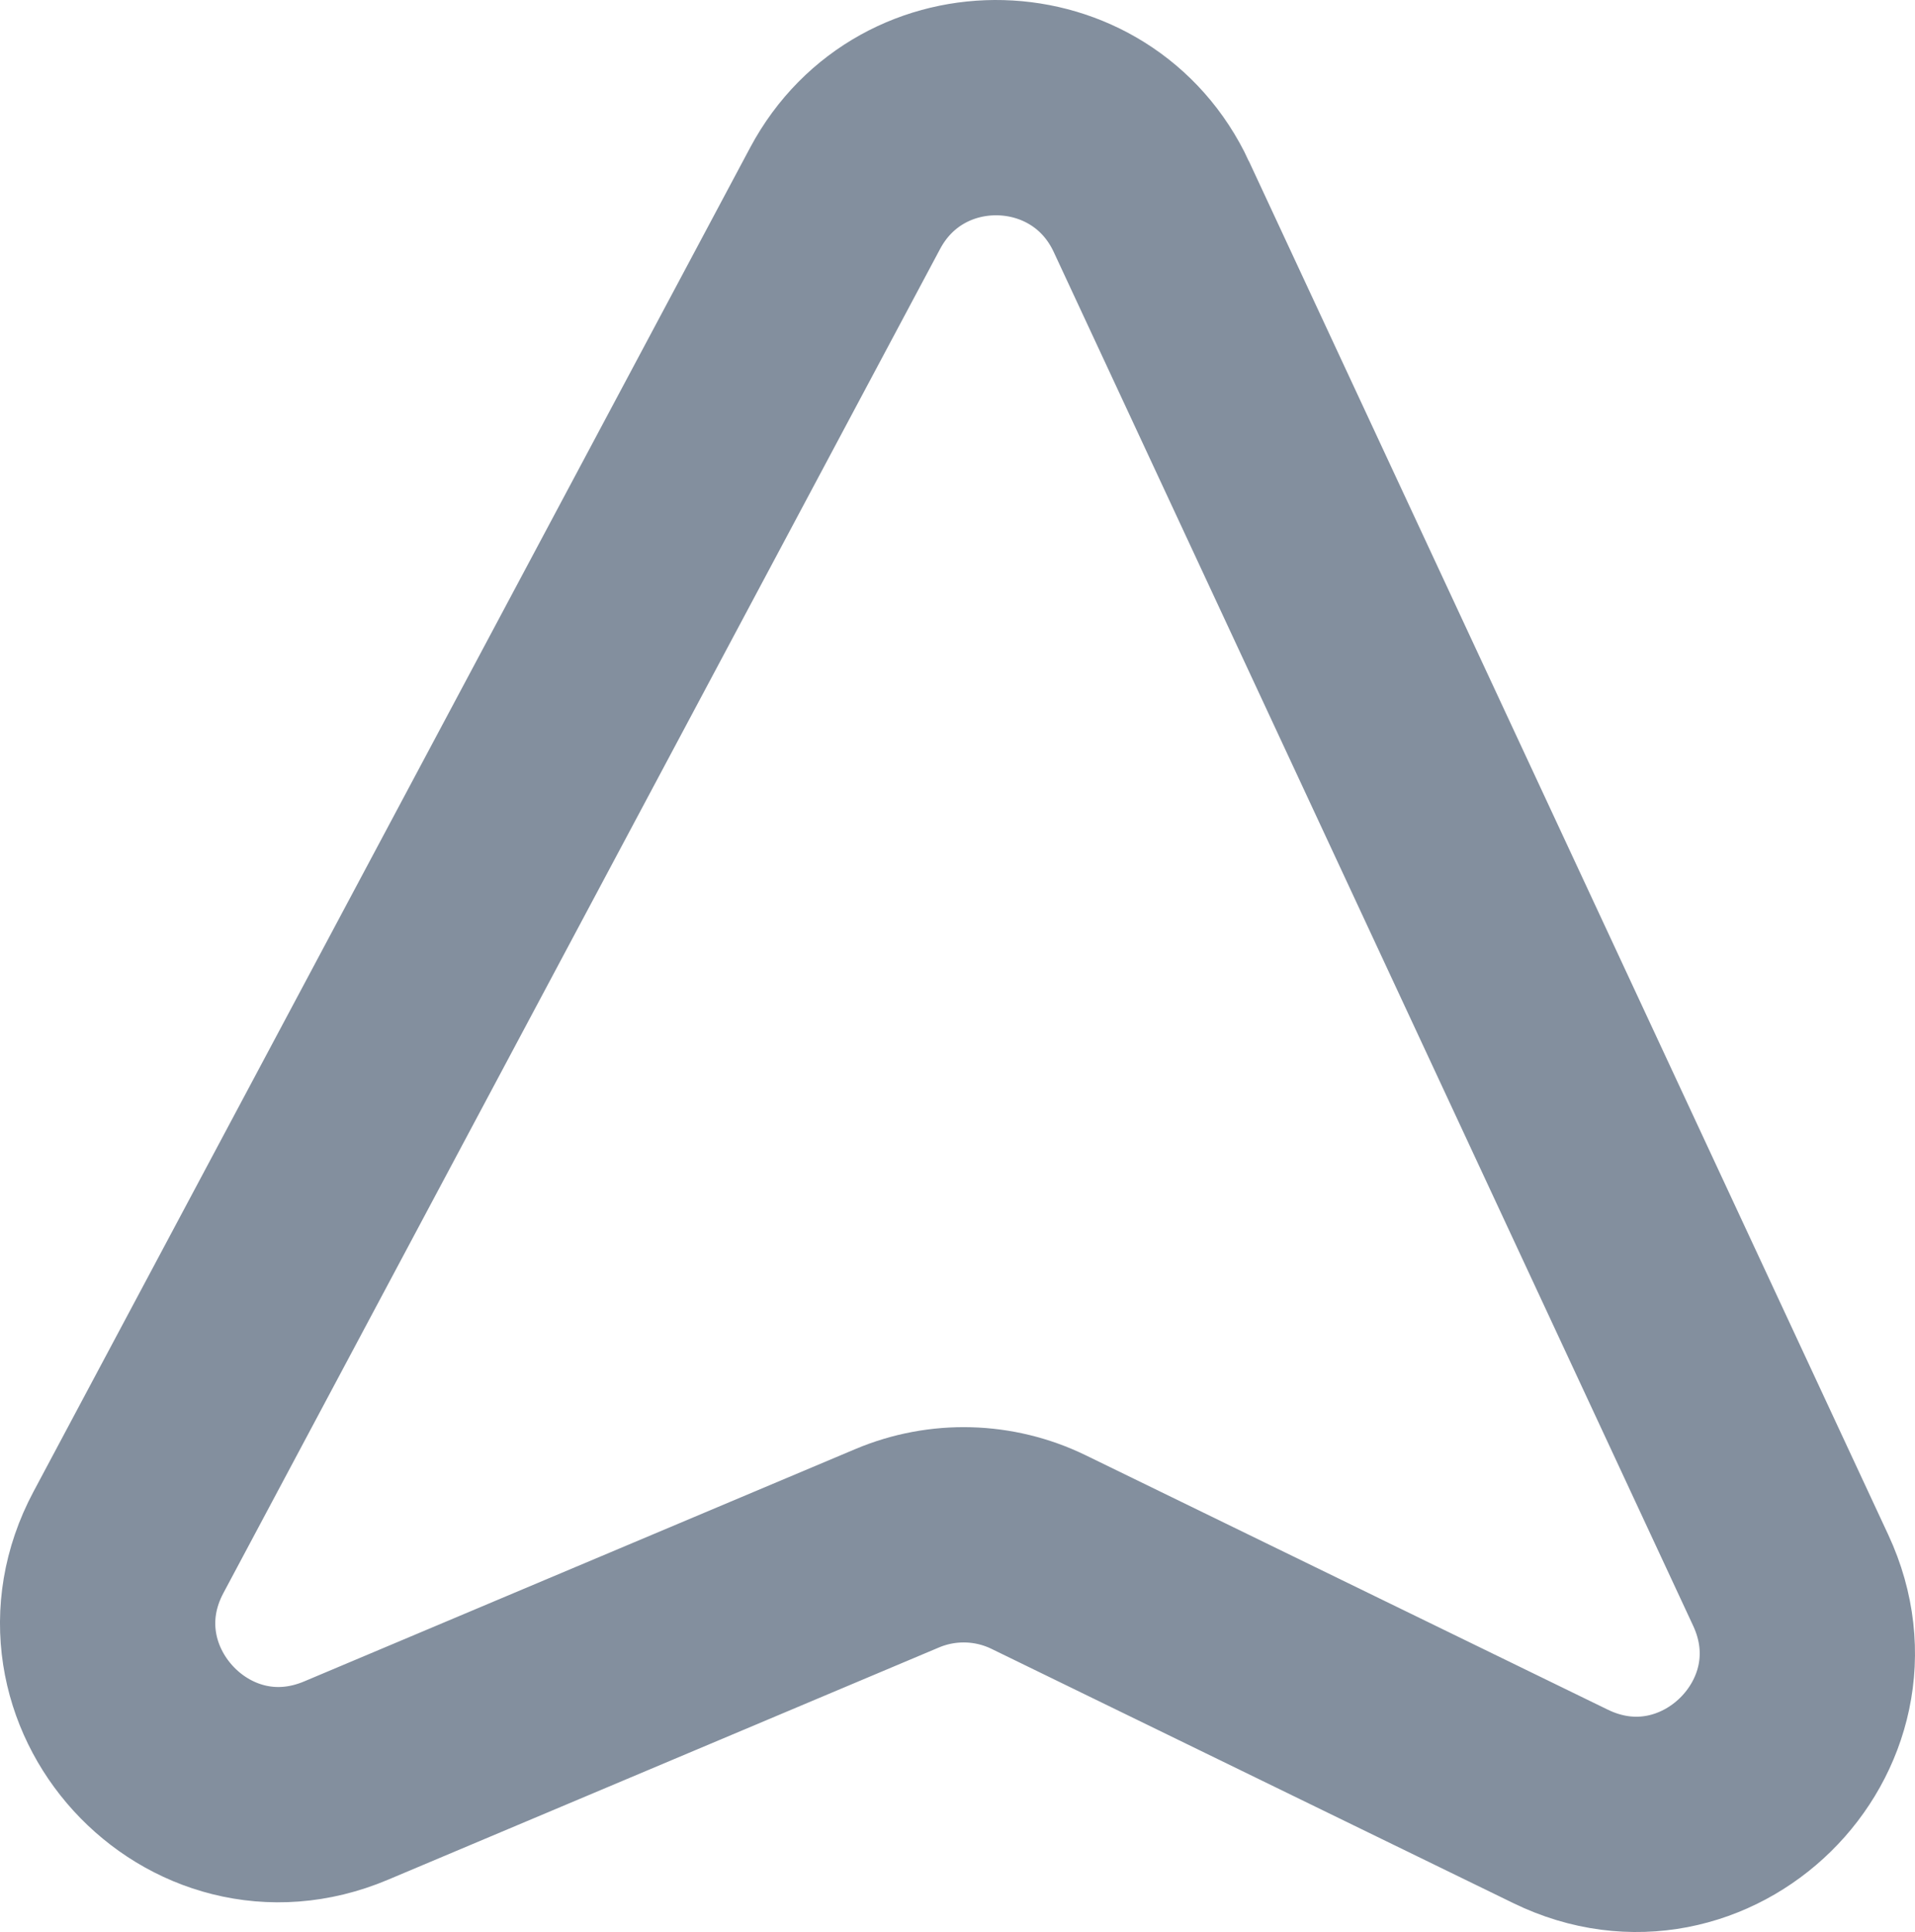 <?xml version="1.0" encoding="UTF-8"?>
<svg id="Capa_1" data-name="Capa 1" xmlns="http://www.w3.org/2000/svg" viewBox="0 0 222.379 224.338">
  <defs>
    <style>
      .cls-1 {
        fill: none;
        stroke: #838f9e;
        stroke-miterlimit: 10;
        stroke-width: 25px;
      }
    </style>
  </defs>
  <path class="cls-1" d="m133.697,23.988l74.25,159.51c7.899,16.97-9.898,34.454-26.725,26.255l-60.606-29.53c-5.154-2.511-11.142-2.675-16.426-.448l-64.016,26.983c-17.246,7.269-34.064-11.153-25.258-27.667L98.14,23.024c7.714-14.466,28.638-13.899,35.557.964Z"/>
</svg>